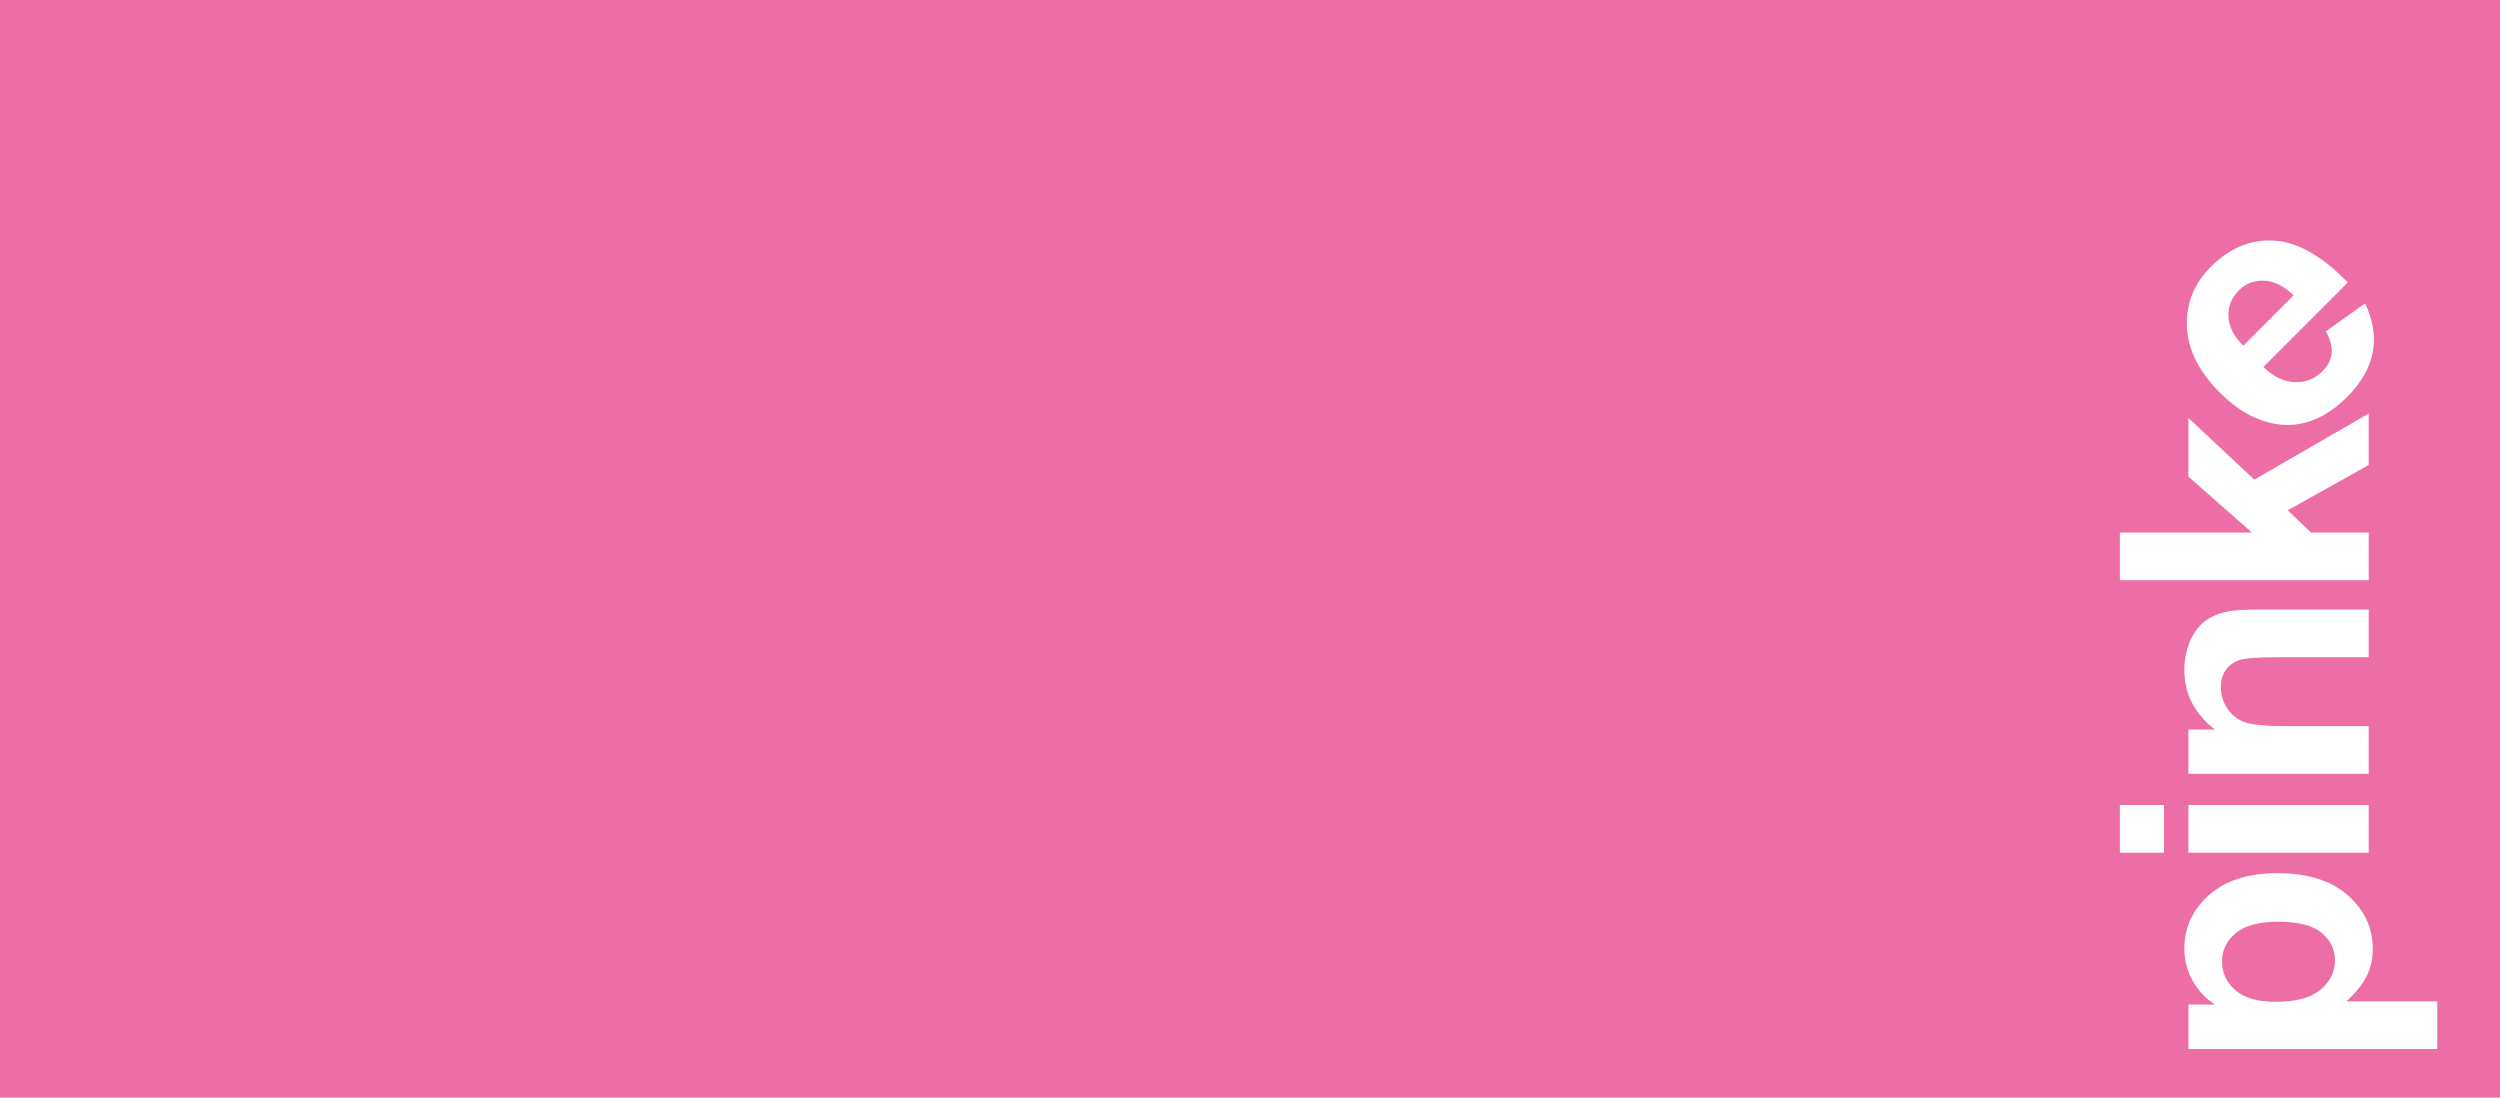 <?xml version="1.0" encoding="utf-8"?>
<!-- Generator: Adobe Illustrator 25.0.1, SVG Export Plug-In . SVG Version: 6.00 Build 0)  -->
<svg version="1.1" id="Layer_1" xmlns="http://www.w3.org/2000/svg" xmlns:xlink="http://www.w3.org/1999/xlink" x="0px" y="0px"
	 viewBox="0 0 1614.06 708.66" style="enable-background:new 0 0 1614.06 708.66;" xml:space="preserve">
<style type="text/css">
	.st0{fill:#ED6DA6;}
	.st1{fill:#FFFFFF;}
</style>
<rect class="st0" width="1614.06" height="708.98"/>
<path class="st1" d="M1412.91,677.27v-28.71h17.1c-5.84-3.73-10.59-8.77-14.25-15.12c-3.65-6.36-5.48-13.41-5.48-21.15
	c0-13.51,5.3-24.99,15.89-34.41c10.59-9.42,25.35-14.14,44.27-14.14c19.43,0,34.54,4.75,45.31,14.25c10.78,9.5,16.16,21,16.16,34.52
	c0,6.43-1.28,12.26-3.83,17.48c-2.56,5.22-6.94,10.72-13.15,16.49h58.63v30.79H1412.91z M1469.13,646.81
	c13.08,0,22.74-2.59,28.99-7.78c6.25-5.19,9.37-11.51,9.37-18.96c0-7.16-2.87-13.11-8.6-17.86c-5.73-4.75-15.14-7.12-28.22-7.12
	c-12.2,0-21.26,2.45-27.18,7.34c-5.92,4.9-8.88,10.96-8.88,18.19c0,7.53,2.9,13.77,8.71,18.74
	C1449.13,644.32,1457.73,646.81,1469.13,646.81z"/>
<path class="st1" d="M1397.13,550.52h-28.49v-30.79h28.49V550.52z M1529.29,550.52h-116.38v-30.79h116.38V550.52z"/>
<path class="st1" d="M1529.29,393.53v30.79h-59.4c-12.57,0-20.69,0.66-24.38,1.97c-3.69,1.31-6.56,3.45-8.6,6.41
	c-2.04,2.96-3.07,6.52-3.07,10.68c0,5.33,1.46,10.12,4.38,14.36c2.92,4.24,6.79,7.14,11.62,8.71c4.82,1.57,13.74,2.36,26.74,2.36
	h52.71v30.79h-116.38v-28.6h17.1c-13.15-10.15-19.73-22.94-19.73-38.36c0-6.79,1.22-13,3.67-18.63c2.45-5.62,5.57-9.88,9.37-12.77
	c3.8-2.88,8.11-4.89,12.93-6.03c4.82-1.13,11.73-1.7,20.71-1.7H1529.29z"/>
<path class="st1" d="M1529.29,374.61h-160.65v-30.79h85.26l-40.99-36.05v-37.92l42.52,39.78l73.86-42.63v33.2l-52.27,29.26
	l15.01,14.36h37.26V374.61z"/>
<path class="st1" d="M1501.62,213.93l25.34-18.06c5.17,10.75,6.82,21.21,4.96,31.38c-1.86,10.18-7.31,19.79-16.35,28.83
	c-14.31,14.31-29.58,20.23-45.8,17.74c-12.91-2.07-25.08-8.81-36.5-20.22c-13.64-13.64-20.75-27.88-21.35-42.74
	c-0.59-14.85,4.56-27.73,15.46-38.63c12.24-12.24,25.95-17.86,41.11-16.85c15.16,1.01,30.93,10.01,47.31,27l-54.55,54.55
	c6.61,6.3,13.39,9.57,20.34,9.8c6.95,0.23,12.93-2.16,17.94-7.17c3.41-3.41,5.35-7.21,5.81-11.39S1504.57,219.25,1501.62,213.93z
	 M1480.85,190.68c-6.46-6.15-12.88-9.31-19.26-9.49c-6.38-0.18-11.79,1.95-16.23,6.39c-4.75,4.75-6.95,10.41-6.59,16.97
	c0.36,6.56,3.54,12.79,9.53,18.67L1480.85,190.68z"/>
</svg>
